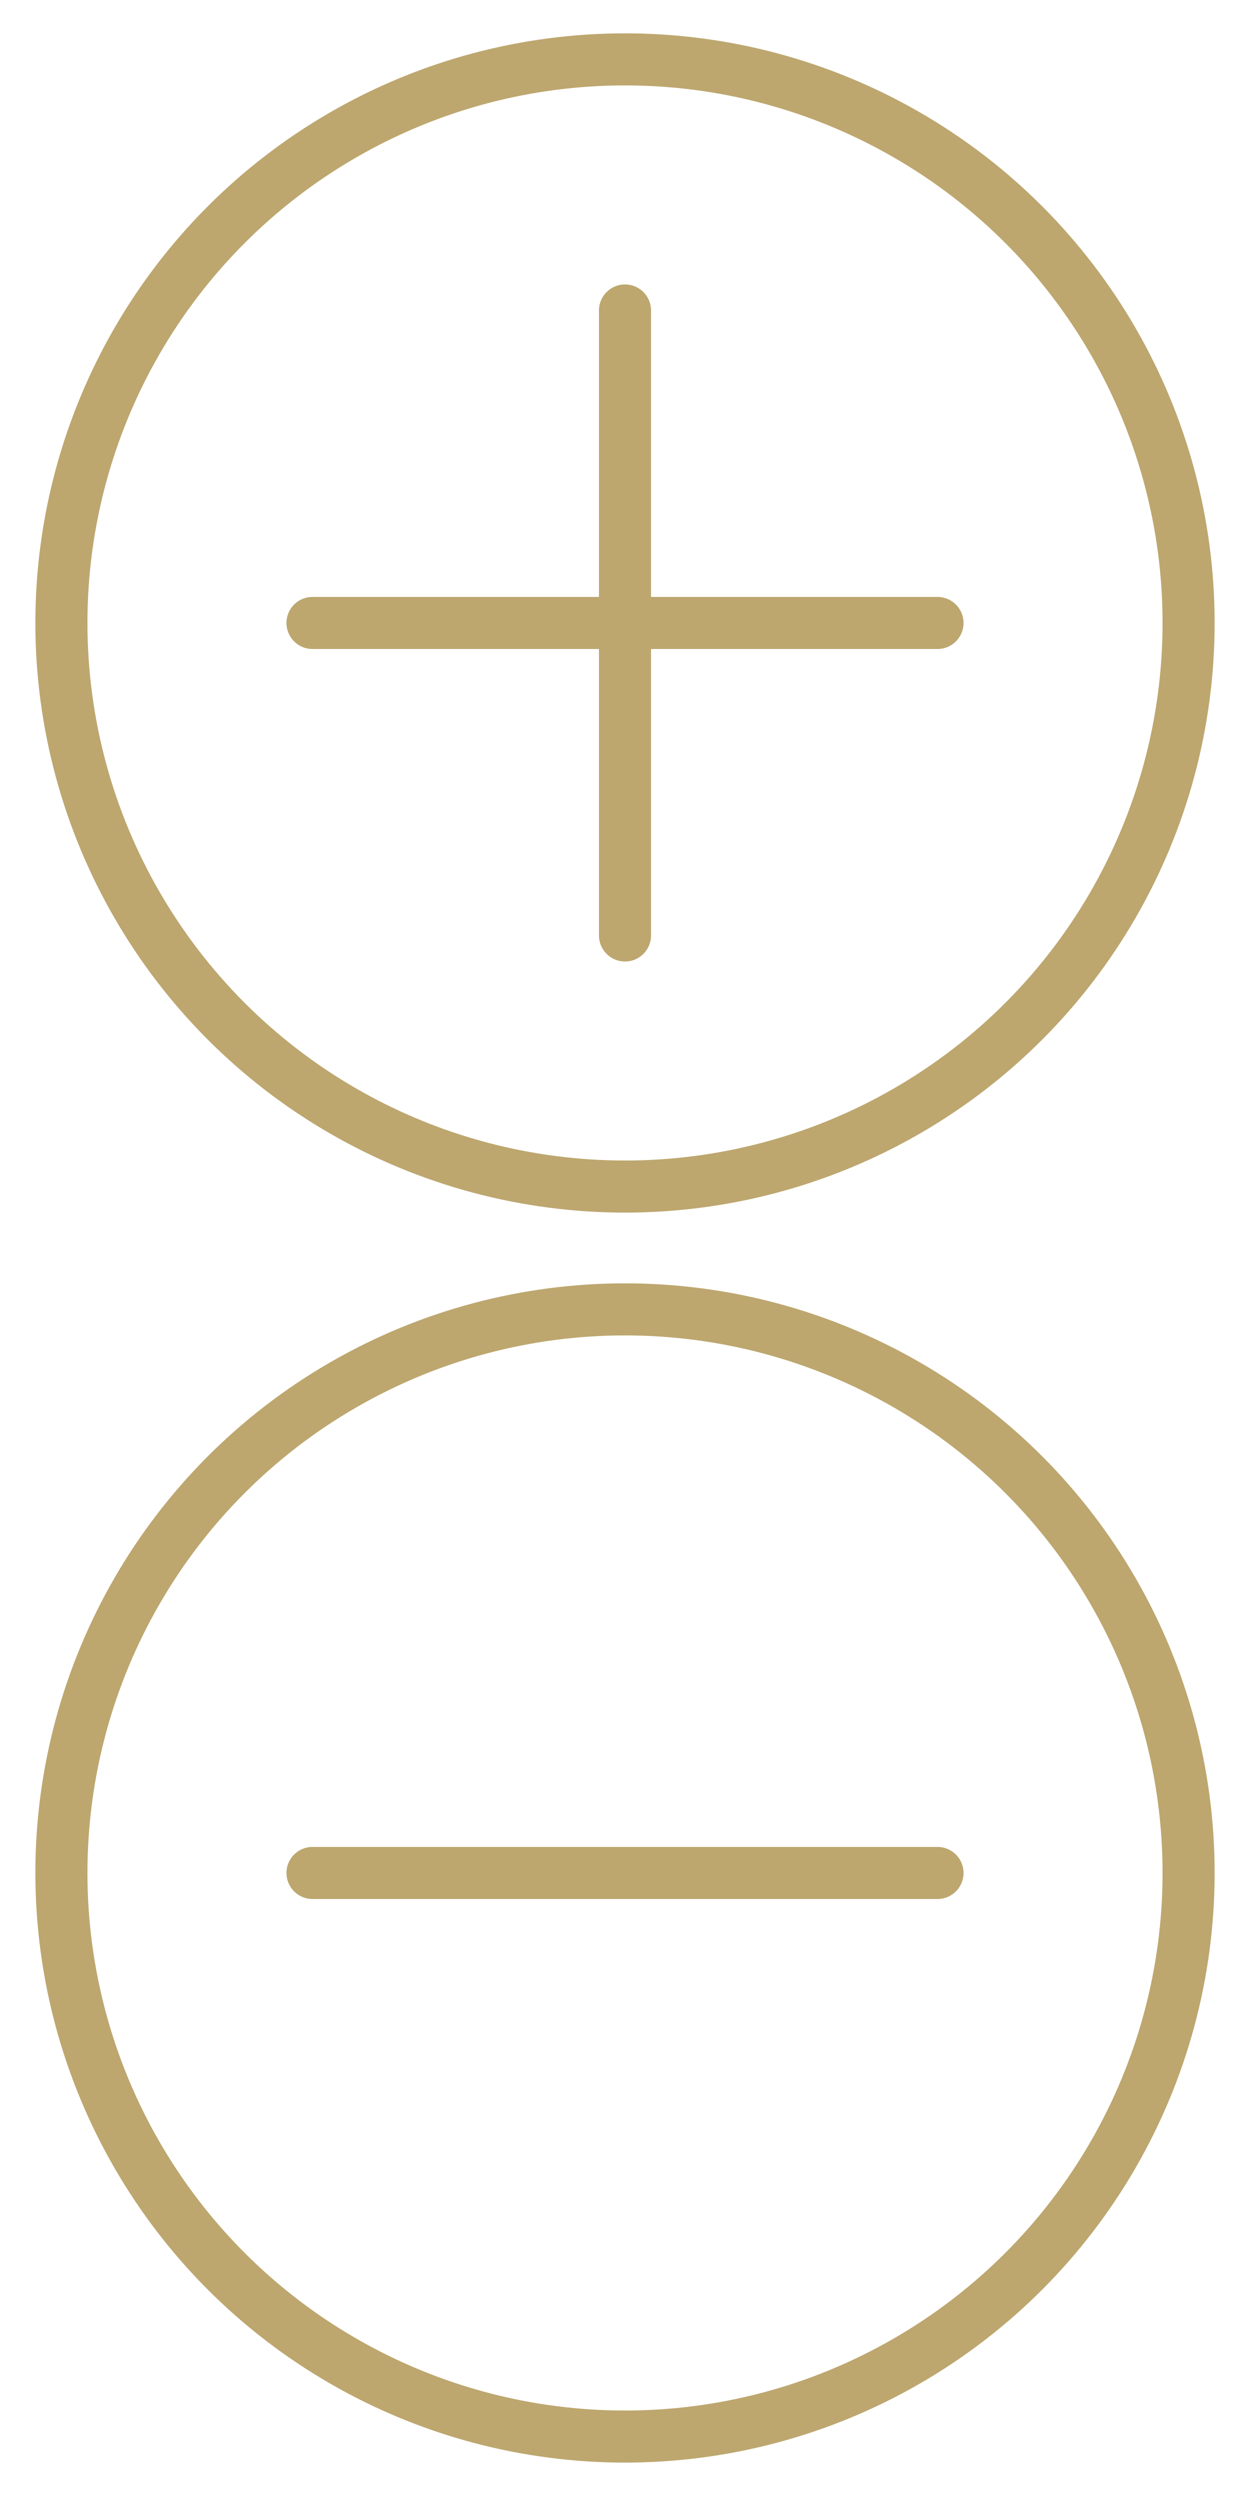 <?xml version="1.0" encoding="utf-8"?>
<!-- Generator: Adobe Illustrator 16.0.4, SVG Export Plug-In . SVG Version: 6.00 Build 0)  -->
<!DOCTYPE svg PUBLIC "-//W3C//DTD SVG 1.1//EN" "http://www.w3.org/Graphics/SVG/1.1/DTD/svg11.dtd">
<svg version="1.1" id="Layer_2" xmlns="http://www.w3.org/2000/svg" xmlns:xlink="http://www.w3.org/1999/xlink" x="0px" y="0px"
	 width="24px" height="48px" viewBox="0 0 24 48" enable-background="new 0 0 24 48" xml:space="preserve">
<circle fill="none" stroke="#BDA76F" stroke-linecap="round" stroke-miterlimit="10" cx="12" cy="35.961" r="10.821"/>
<line fill="none" stroke="#BDA76F" stroke-linecap="round" stroke-miterlimit="10" x1="6" y1="35.961" x2="18" y2="35.961"/>
<circle fill="none" stroke="#BDA76F" stroke-linecap="round" stroke-miterlimit="10" cx="12" cy="11.961" r="10.821"/>
<line fill="none" stroke="#BDA76F" stroke-linecap="round" stroke-miterlimit="10" x1="12" y1="5.961" x2="12" y2="17.961"/>
<line fill="none" stroke="#BDA76F" stroke-linecap="round" stroke-miterlimit="10" x1="6" y1="11.961" x2="18" y2="11.961"/>
</svg>
